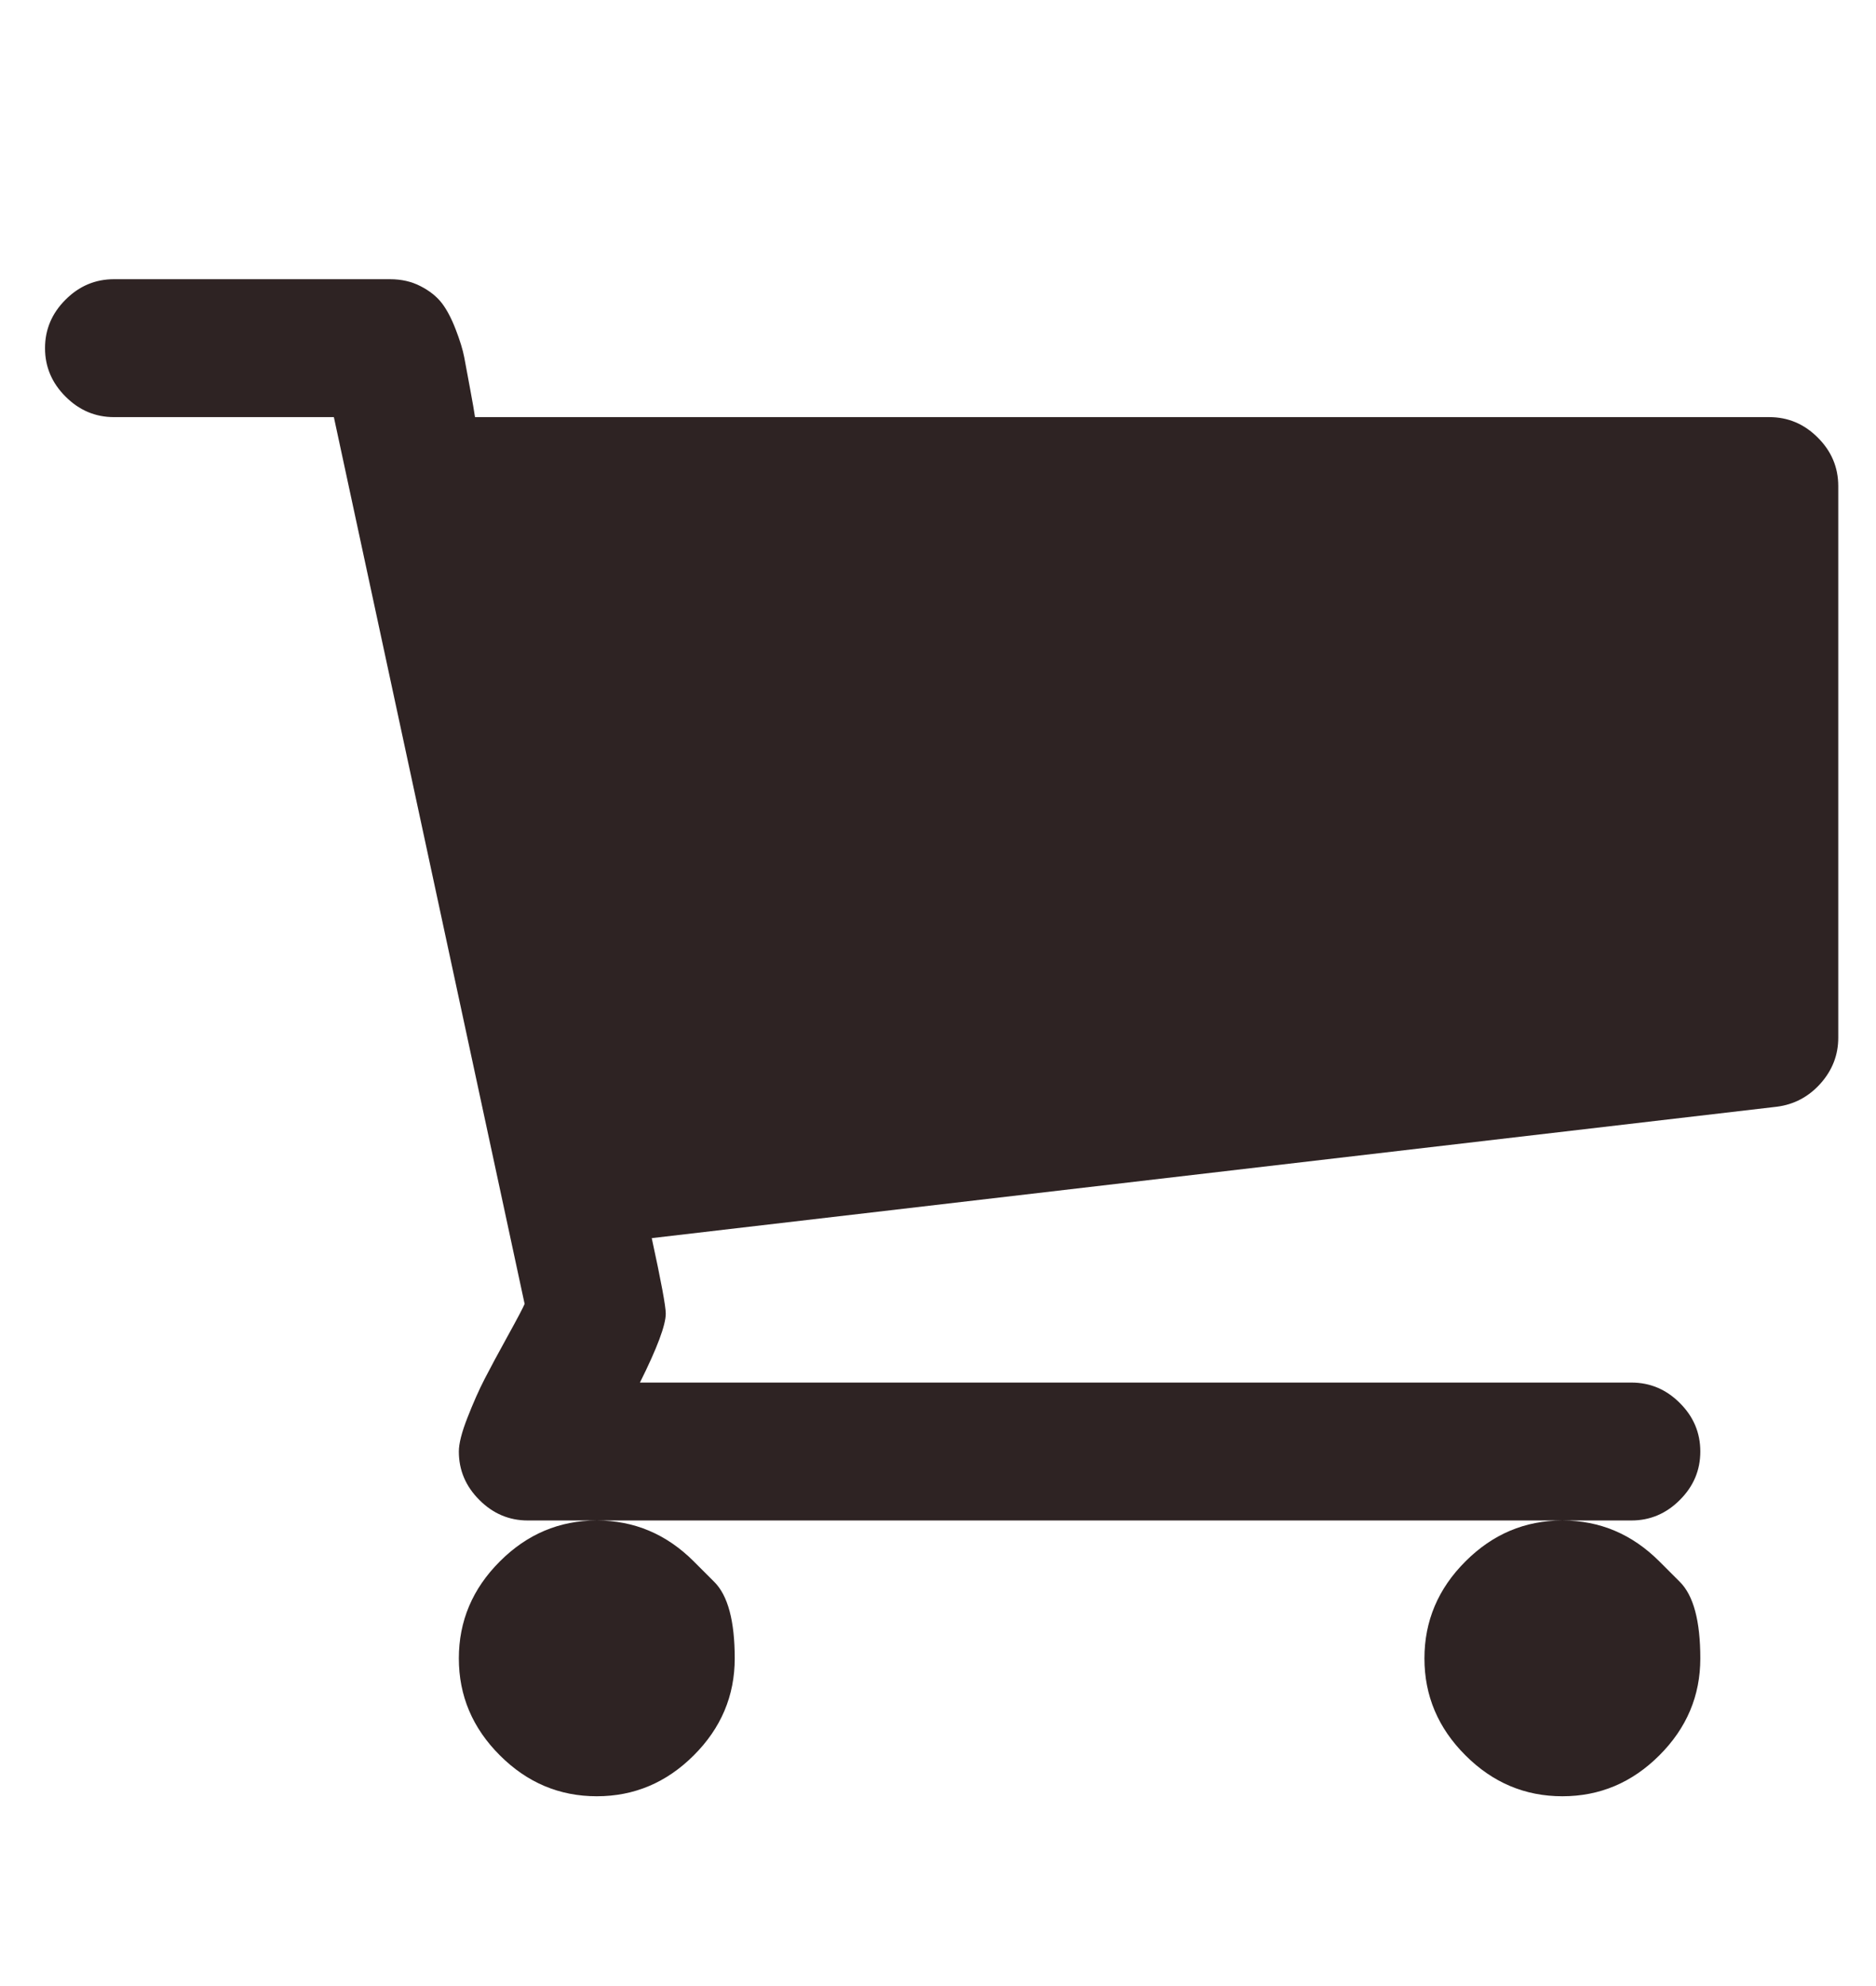 <svg width="34" height="36" viewBox="0 0 34 36" fill="none" xmlns="http://www.w3.org/2000/svg">
<g clip-path="url(#clip0_4_20)">
<path d="M12.574 28.303C12.574 28.303 12.698 28.426 12.945 28.674C13.193 28.921 13.316 29.384 13.316 30.061C13.316 30.738 13.069 31.324 12.574 31.818C12.079 32.313 11.493 32.56 10.816 32.56C10.139 32.56 9.553 32.313 9.059 31.818C8.564 31.324 8.316 30.738 8.316 30.061C8.316 29.384 8.564 28.797 9.059 28.303C9.553 27.808 10.139 27.561 10.816 27.561C11.493 27.561 12.079 27.808 12.574 28.303ZM30.074 28.303C30.074 28.303 30.198 28.426 30.445 28.674C30.693 28.921 30.816 29.384 30.816 30.061C30.816 30.738 30.569 31.324 30.074 31.818C29.579 32.313 28.994 32.56 28.316 32.56C27.639 32.56 27.053 32.313 26.559 31.818C26.064 31.324 25.816 30.738 25.816 30.061C25.816 29.384 26.064 28.797 26.559 28.303C27.053 27.808 27.639 27.561 28.316 27.561C28.994 27.561 29.579 27.808 30.074 28.303ZM33.316 8.811V18.811C33.316 19.123 33.209 19.4 32.994 19.641C32.779 19.881 32.516 20.021 32.203 20.061L11.812 22.443C11.982 23.225 12.066 23.68 12.066 23.811C12.066 24.019 11.91 24.436 11.598 25.061H29.566C29.905 25.061 30.198 25.184 30.445 25.432C30.693 25.679 30.816 25.972 30.816 26.311C30.816 26.649 30.693 26.942 30.445 27.189C30.198 27.437 29.905 27.561 29.566 27.561H9.566C9.228 27.561 8.935 27.437 8.688 27.189C8.44 26.942 8.316 26.649 8.316 26.311C8.316 26.167 8.368 25.962 8.473 25.695C8.577 25.428 8.681 25.194 8.785 24.992C8.889 24.79 9.029 24.53 9.205 24.211C9.381 23.892 9.482 23.7 9.508 23.635L6.051 7.561H2.066C1.728 7.561 1.435 7.437 1.188 7.189C0.94 6.942 0.816 6.649 0.816 6.311C0.816 5.972 0.94 5.679 1.188 5.432C1.435 5.184 1.728 5.061 2.066 5.061H7.066C7.275 5.061 7.46 5.103 7.623 5.188C7.786 5.272 7.913 5.373 8.004 5.49C8.095 5.607 8.18 5.767 8.258 5.969C8.336 6.171 8.388 6.34 8.414 6.477C8.44 6.613 8.476 6.805 8.521 7.053C8.567 7.3 8.596 7.469 8.609 7.561H32.066C32.405 7.561 32.698 7.684 32.945 7.932C33.193 8.179 33.316 8.472 33.316 8.811Z" fill="#2E2323"/>
</g>
<defs>
<clipPath id="clip0_4_20">
<rect width="32.5" height="35" fill="white" transform="matrix(1 0 0 -1 0.816 35.06)"/>
</clipPath>
</defs>
</svg>
